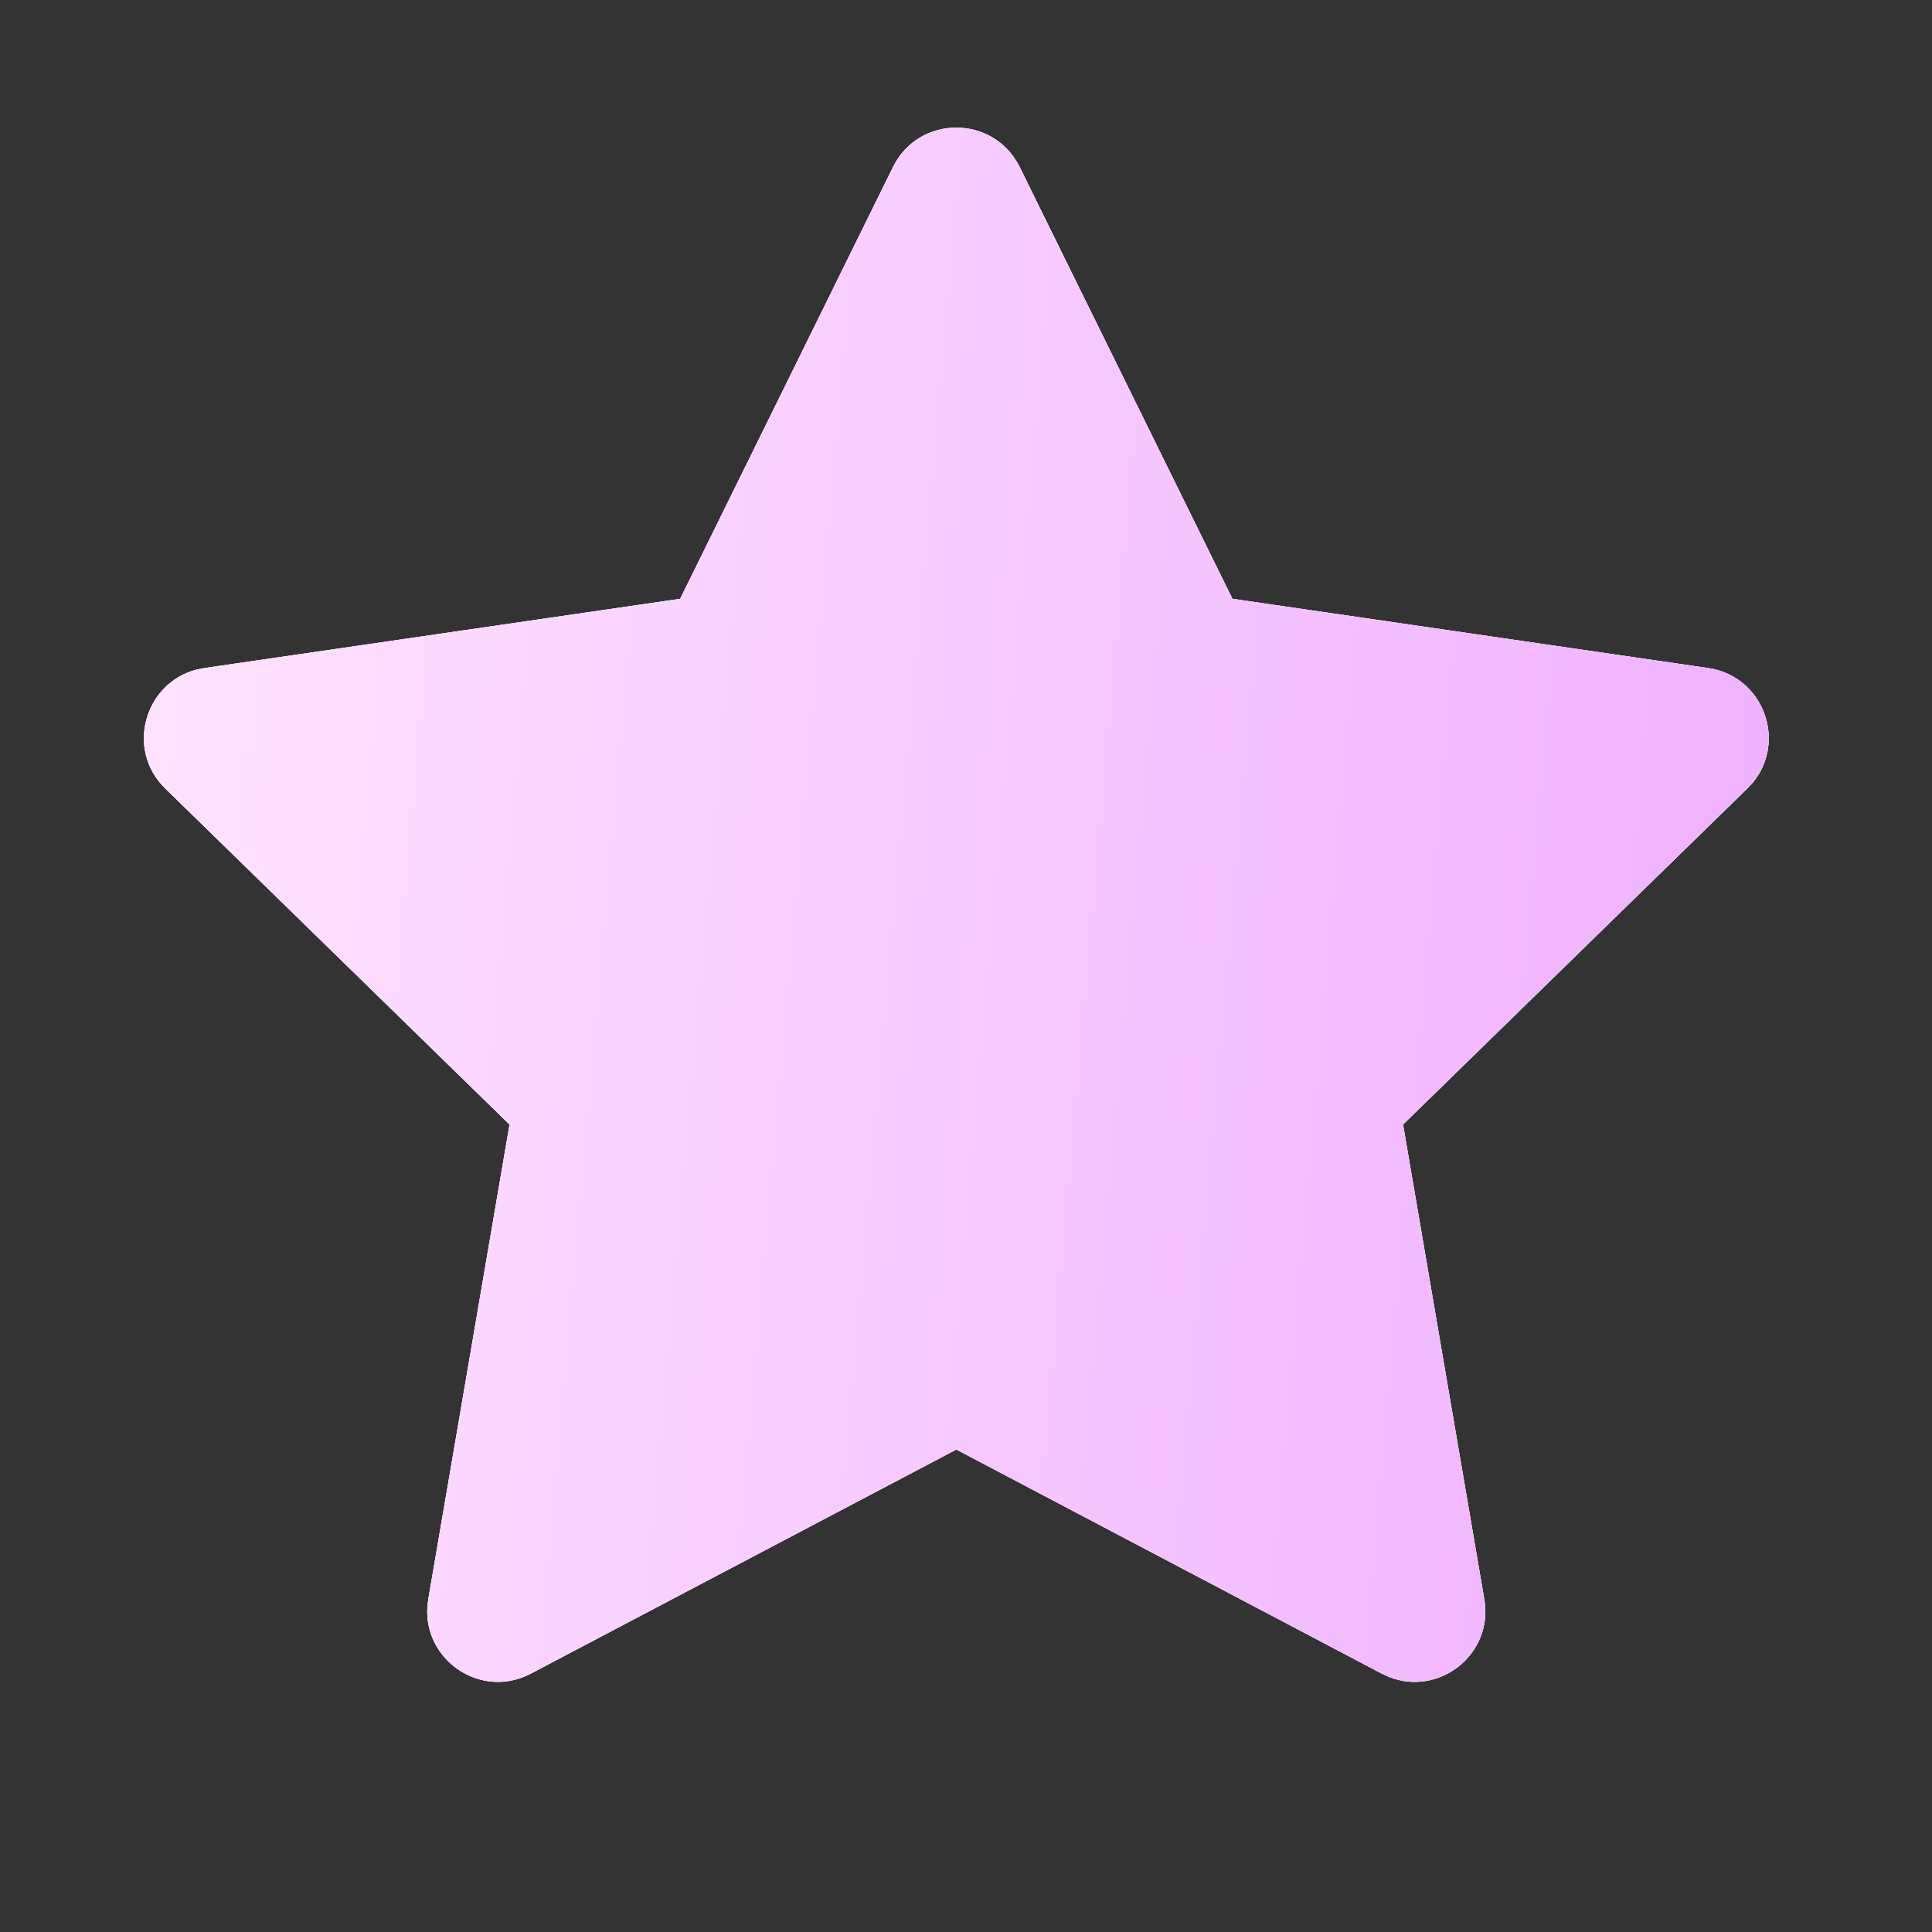 <svg width="19" height="19" viewBox="0 0 19 19" fill="none" xmlns="http://www.w3.org/2000/svg">
<rect x="0" y="0" width="19" height="19" fill="#333333" stroke="none"/>
<path fill-rule="evenodd" clip-rule="evenodd" d="M6.689 5.889L2.01 6.57L1.931 6.586C1.421 6.719 1.233 7.372 1.625 7.754L5.011 11.059L4.212 15.727L4.203 15.803C4.169 16.332 4.734 16.715 5.22 16.459L9.405 14.255L13.589 16.459L13.659 16.491C14.151 16.688 14.69 16.269 14.597 15.727L13.798 11.059L17.184 7.754L17.239 7.695C17.574 7.287 17.341 6.649 16.799 6.57L12.12 5.889L10.028 1.643C9.773 1.126 9.036 1.126 8.782 1.643L6.689 5.889ZM9.404 3.522L11.036 6.831L11.078 6.905C11.186 7.07 11.361 7.183 11.559 7.211L15.208 7.742L12.567 10.32L12.51 10.383C12.386 10.537 12.334 10.738 12.367 10.934L12.99 14.573L9.729 12.856L9.651 12.821C9.466 12.751 9.259 12.763 9.081 12.856L5.819 14.573L6.443 10.934L6.452 10.85C6.461 10.653 6.386 10.46 6.243 10.32L3.602 7.742L7.251 7.211C7.477 7.178 7.673 7.036 7.774 6.831L9.404 3.522Z" fill="#FDFDFD"/>
<path fill-rule="evenodd" clip-rule="evenodd" d="M6.689 5.889L2.01 6.57L1.931 6.586C1.421 6.719 1.233 7.372 1.625 7.754L5.011 11.059L4.212 15.727L4.203 15.803C4.169 16.332 4.734 16.715 5.22 16.459L9.405 14.255L13.589 16.459L13.659 16.491C14.151 16.688 14.69 16.269 14.597 15.727L13.798 11.059L17.184 7.754L17.239 7.695C17.574 7.287 17.341 6.649 16.799 6.57L12.12 5.889L10.028 1.643C9.773 1.126 9.036 1.126 8.782 1.643L6.689 5.889Z" fill="#FFE2FF"/>
<path fill-rule="evenodd" clip-rule="evenodd" d="M6.689 5.889L2.01 6.57L1.931 6.586C1.421 6.719 1.233 7.372 1.625 7.754L5.011 11.059L4.212 15.727L4.203 15.803C4.169 16.332 4.734 16.715 5.22 16.459L9.405 14.255L13.589 16.459L13.659 16.491C14.151 16.688 14.69 16.269 14.597 15.727L13.798 11.059L17.184 7.754L17.239 7.695C17.574 7.287 17.341 6.649 16.799 6.57L12.12 5.889L10.028 1.643C9.773 1.126 9.036 1.126 8.782 1.643L6.689 5.889Z" fill="url(#paint0_linear)"/>
<defs>
<linearGradient id="paint0_linear" x1="1.415" y1="8.898" x2="17.394" y2="10.306" gradientUnits="userSpaceOnUse">
<stop stop-color="#FFE2FF"/>
<stop offset="1" stop-color="#EFB1FF"/>
</linearGradient>
</defs>
</svg>
